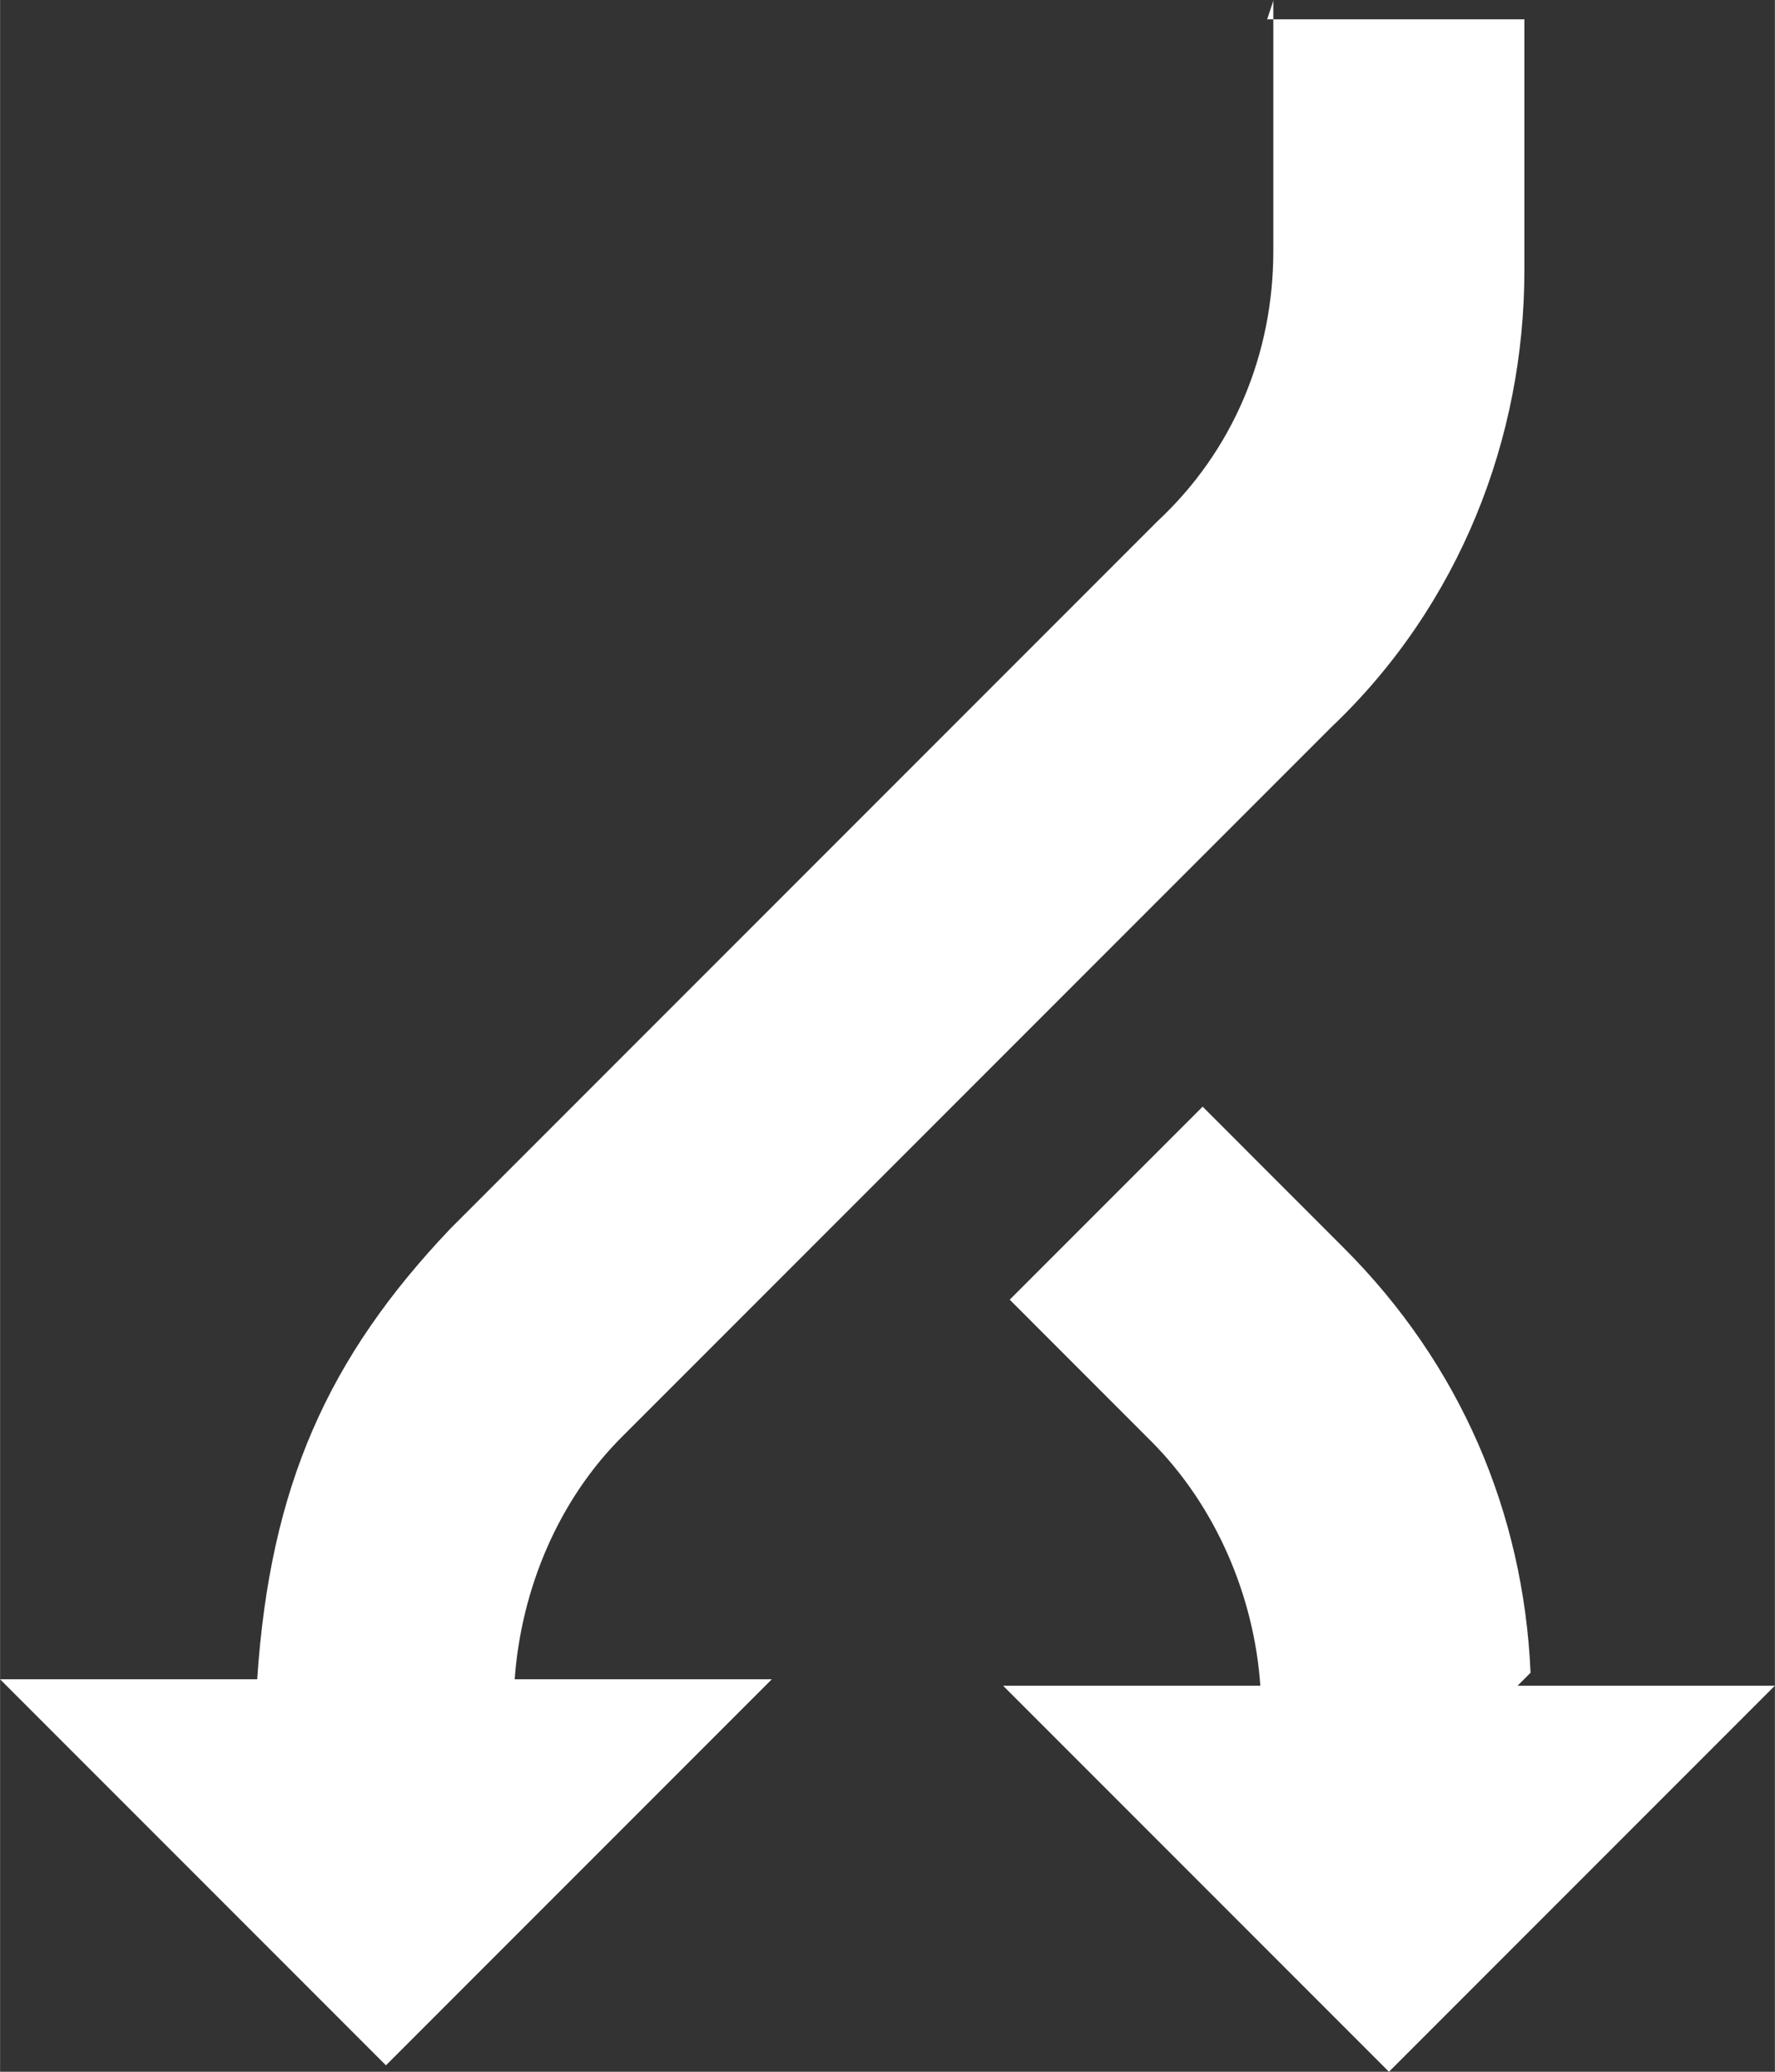 <!DOCTYPE svg  PUBLIC '-//W3C//DTD SVG 1.1//EN'  'http://www.w3.org/Graphics/SVG/1.1/DTD/svg11.dtd'>
<svg xmlns="http://www.w3.org/2000/svg" xml:space="preserve" height="3220px" viewBox="0.2 0 2759.749 3220" width="2760px" version="1.1" y="0px" x="0px" xmlns:xlink="http://www.w3.org/1999/xlink" enable-background="new 0.2 0 2759.749 3220">
<rect x="0.2" y="0" width="2759.749" height="3220" fill="#333333" stroke="none"/>
<g fill="#fff">
	<path d="m1980 0v390c0 160-62.01 310-180 420l-1100 1100c-190 200-280 400-300 700h-399.8l600 600 600-600h-399.8c9.961-139.7 67.97-280 170-380l1100-1100c200-190 300-450 300-710v-390h-400l10-30z"/>
	<path d="m2380 2600c-10.94-250-110-480-290-660l-219.9-220-300 300 219.9 220c100 100 160.1 239.7 169.8 380h-400l600 600 600-600h-400l20.02-20.02z"/>
</g>
</svg>
